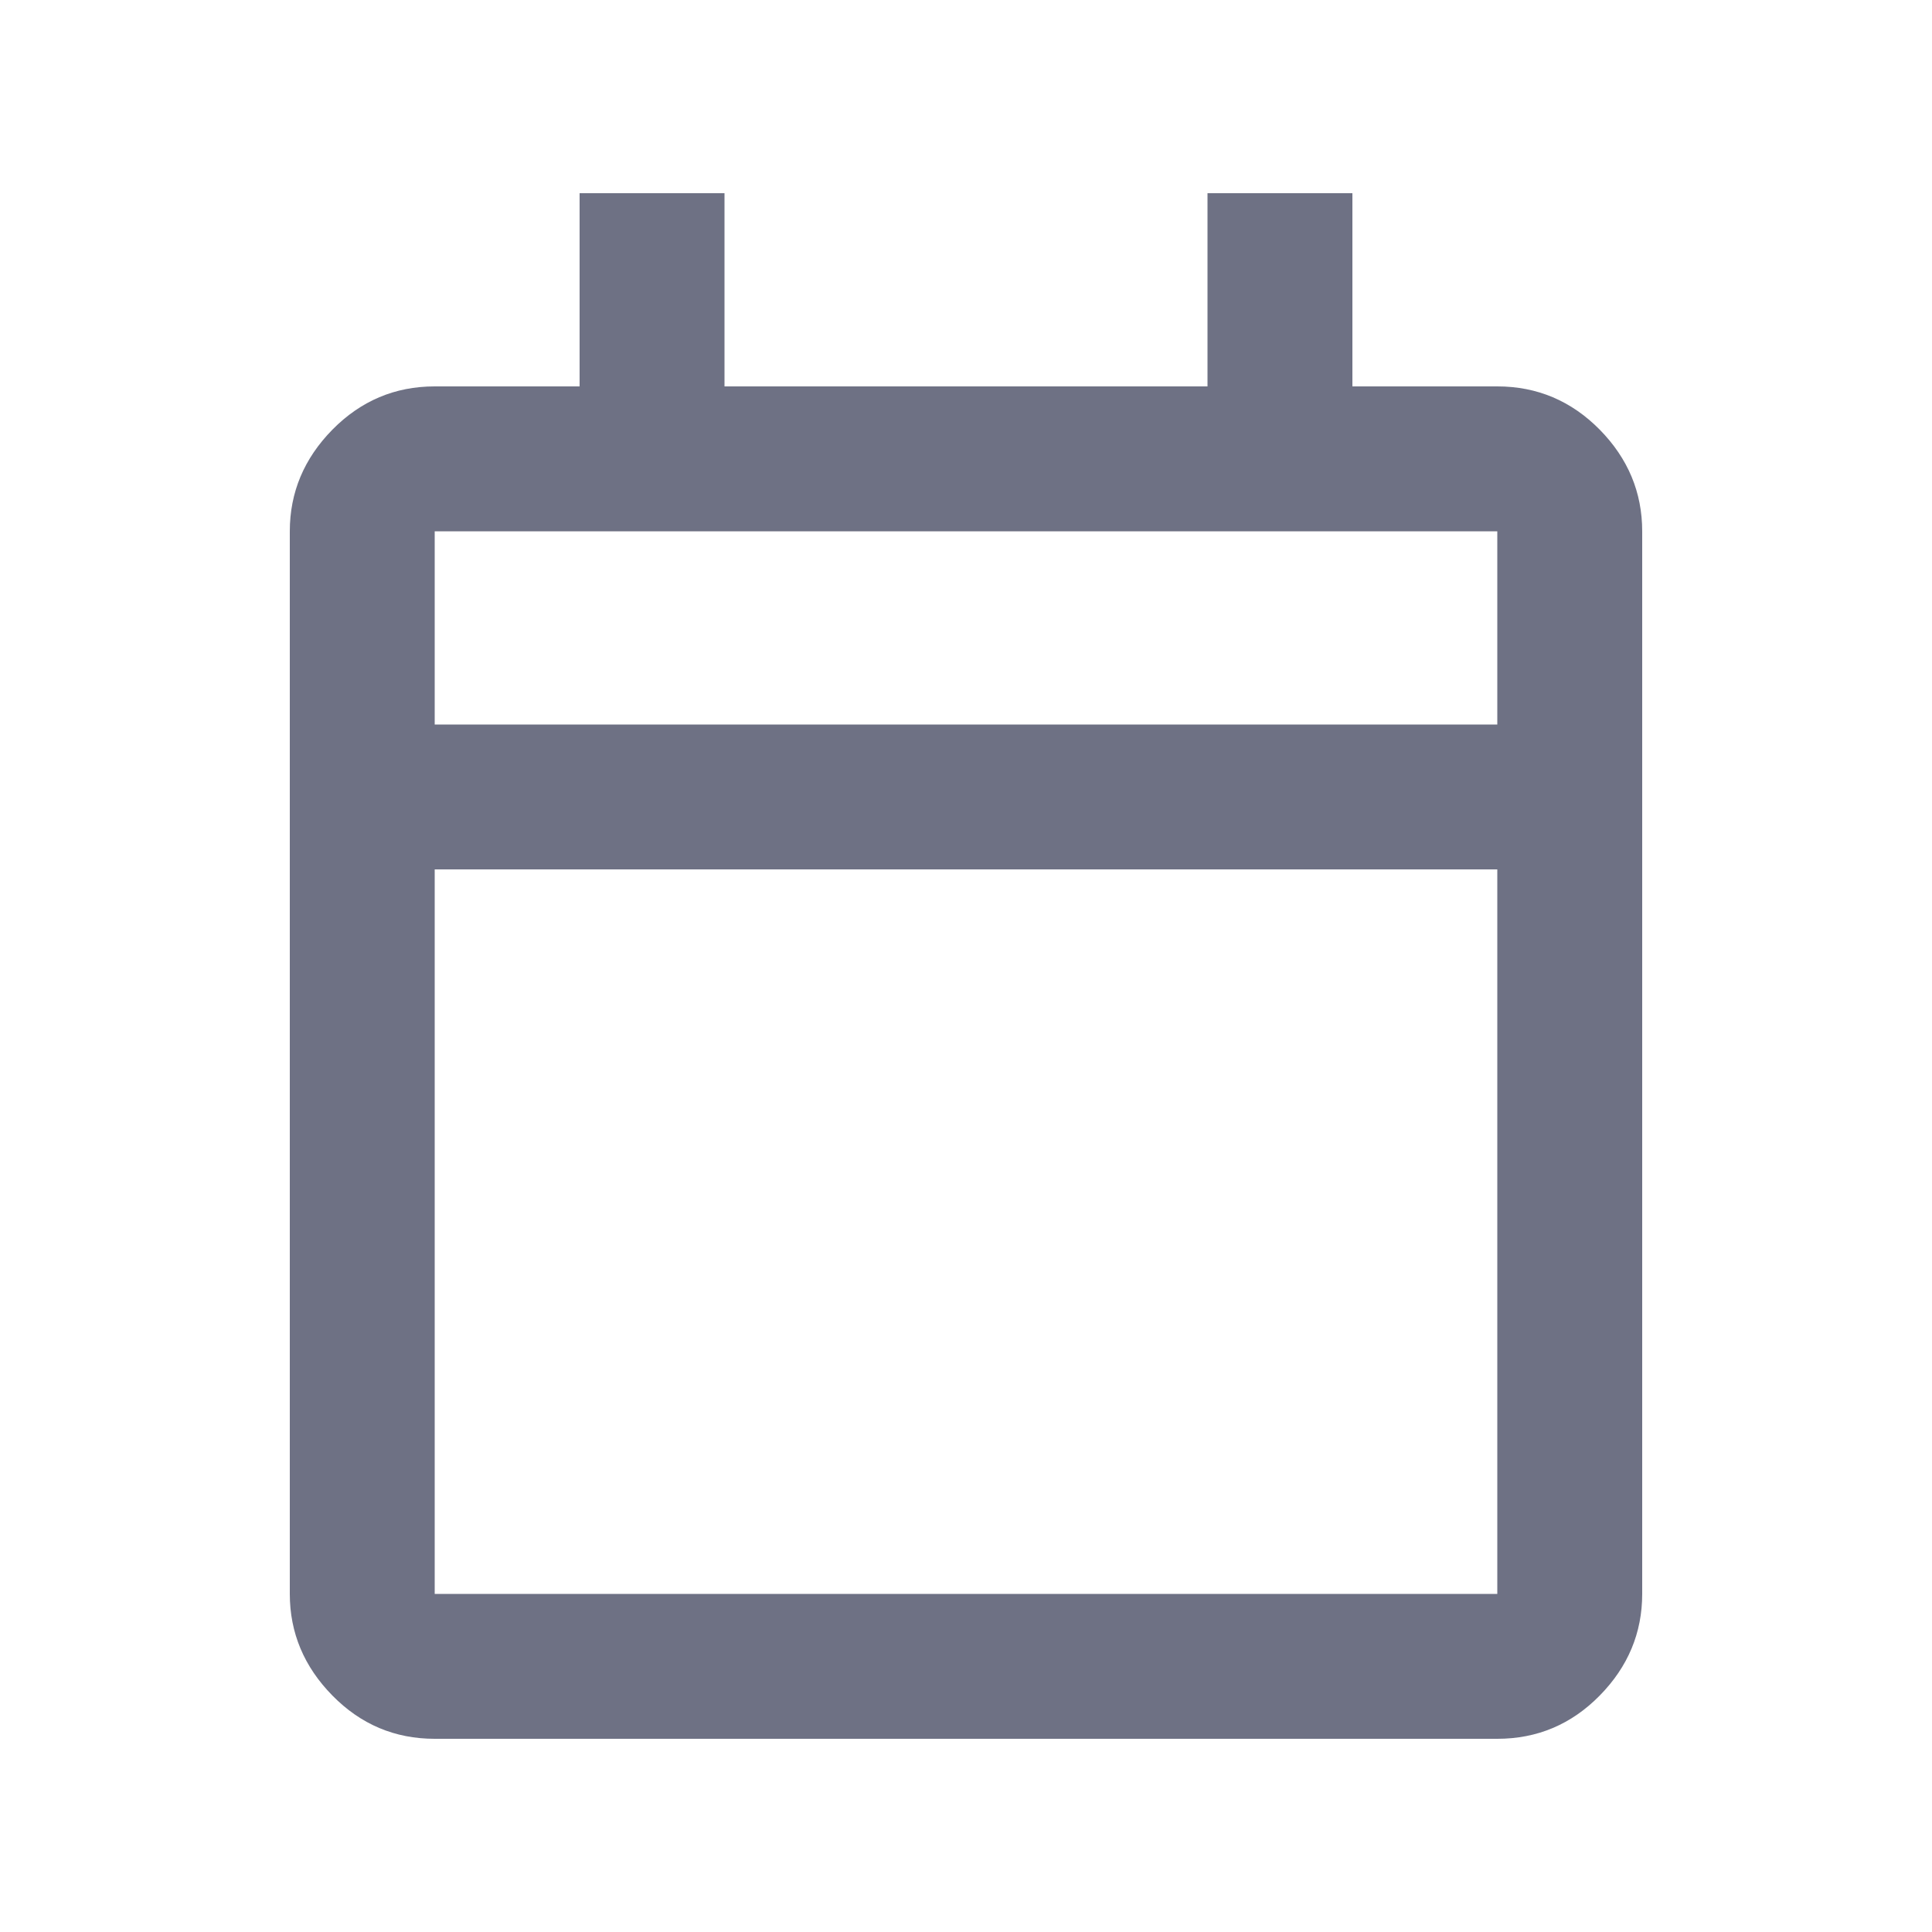 <svg width="16" height="16" viewBox="0 0 16 16" fill="none" xmlns="http://www.w3.org/2000/svg">
<mask id="mask0_322_35629" style="mask-type:alpha" maskUnits="userSpaceOnUse" x="0" y="0" width="16" height="16">
<rect width="16" height="16" fill="#D9D9D9"/>
</mask>
<g mask="url(#mask0_322_35629)">
<path d="M3.6 14.4C3.27 14.4 2.988 14.281 2.753 14.042C2.518 13.803 2.4 13.522 2.4 13.2V4.4C2.4 4.078 2.518 3.797 2.753 3.558C2.988 3.32 3.27 3.2 3.6 3.2H4.8V1.6H6V3.2H10V1.6H11.2V3.2H12.4C12.73 3.2 13.013 3.32 13.248 3.558C13.483 3.797 13.6 4.078 13.6 4.4V13.2C13.6 13.522 13.483 13.803 13.248 14.042C13.013 14.281 12.73 14.4 12.4 14.4H3.6ZM3.6 13.2H12.4V7.2H3.6V13.2ZM3.6 6H12.4V4.4H3.6V6Z" fill="#6E7184"/>
</g>
</svg>
